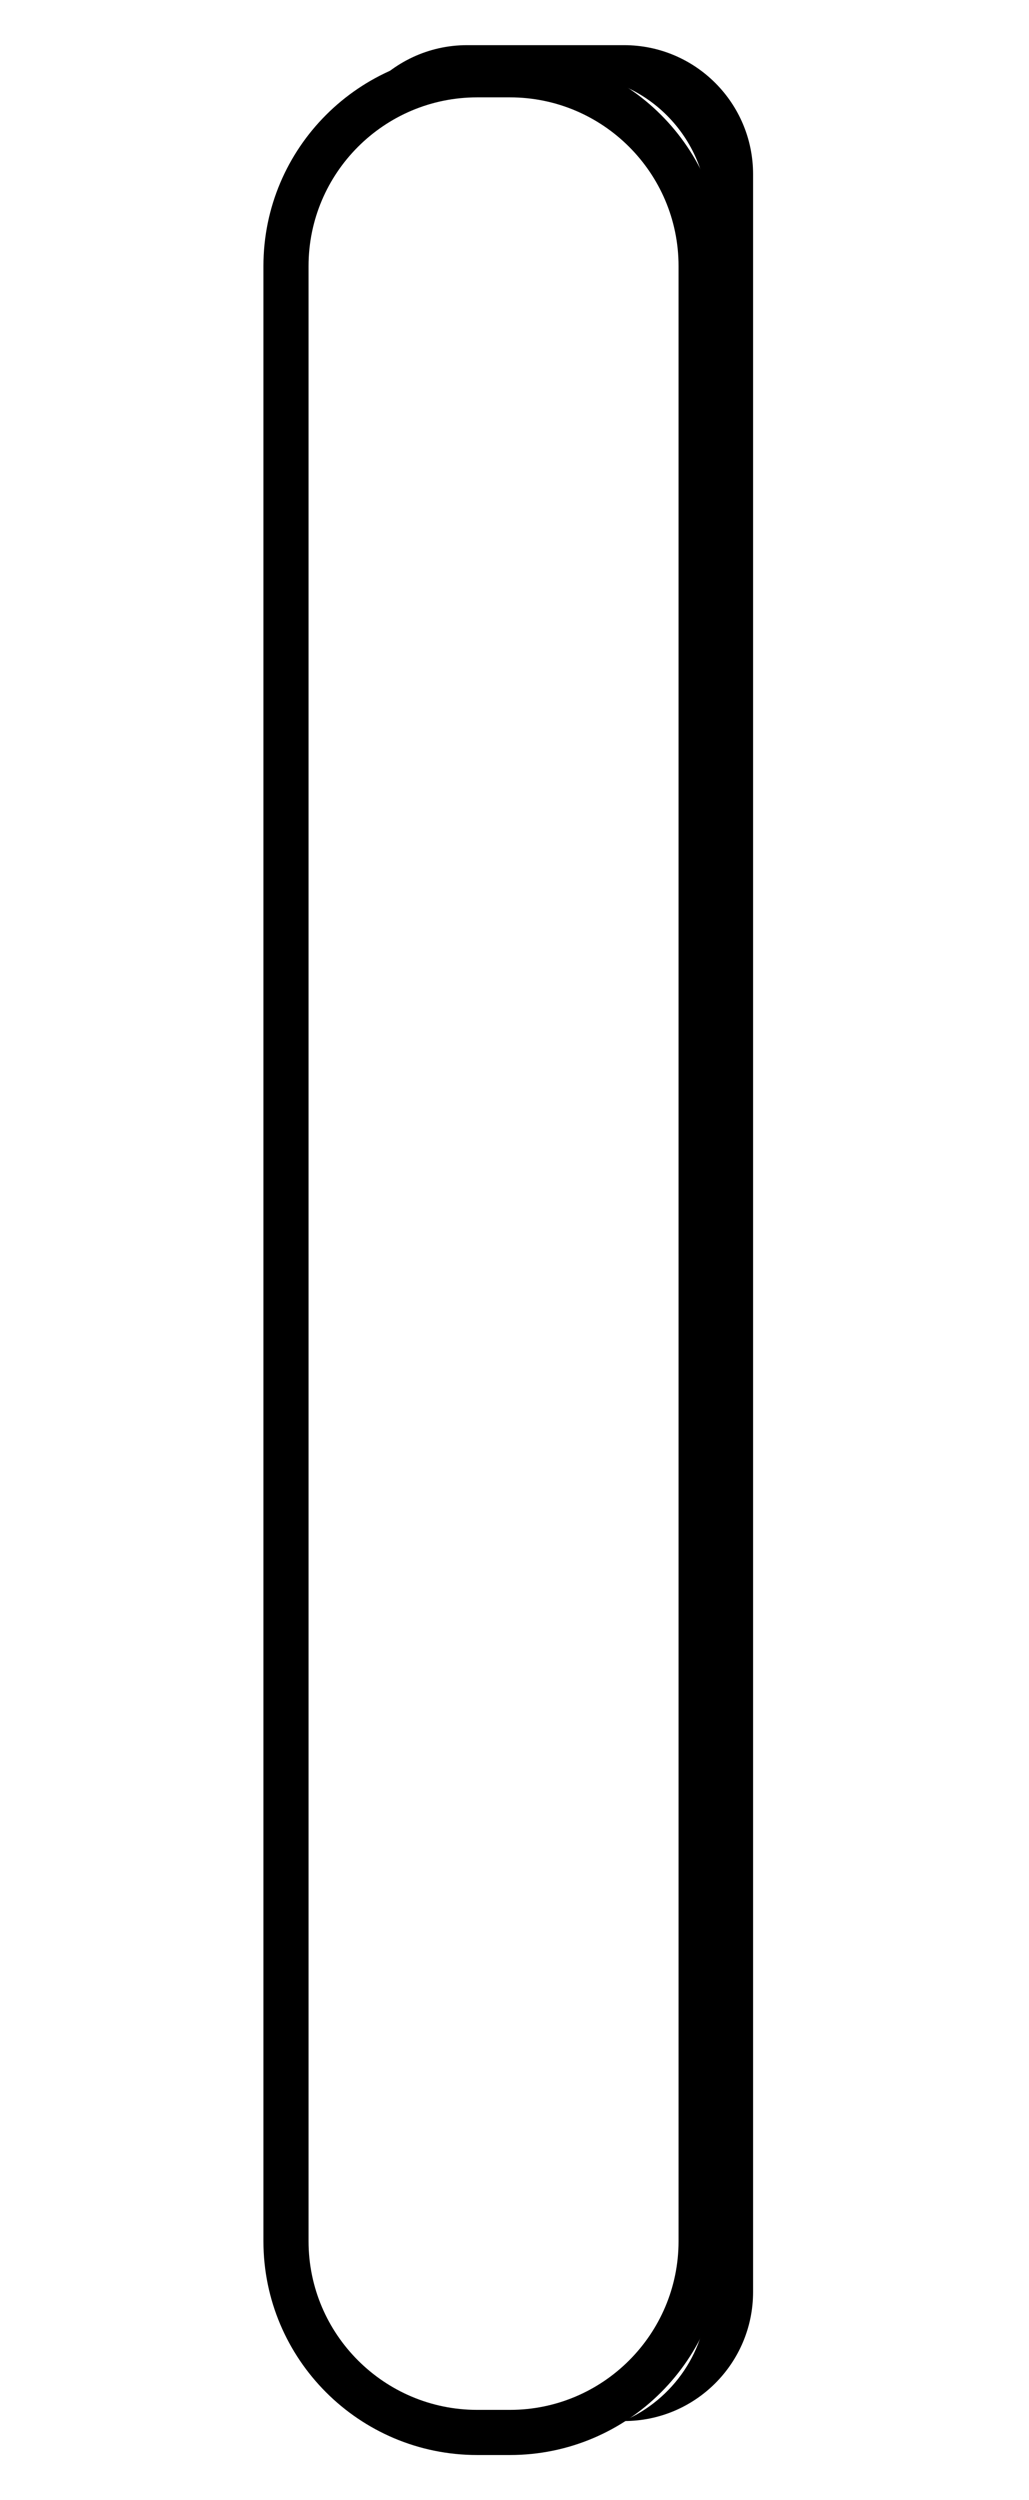 <?xml version="1.0" encoding="utf-8"?>
<!-- Generator: Adobe Illustrator 25.2.1, SVG Export Plug-In . SVG Version: 6.00 Build 0)  -->
<svg version="1.1" id="Calque_1" xmlns="http://www.w3.org/2000/svg" xmlns:xlink="http://www.w3.org/1999/xlink" x="0px" y="0px"
	 viewBox="0 0 70 170" style="enable-background:new 0 0 70 170;" xml:space="preserve">
<path d="M49.23,18.09v134.3c0,8.02-6.52,14.54-14.54,14.54h-2.23c-8.02,0-14.54-6.52-14.54-14.54V18.09
	c0-8.02,6.52-14.54,14.54-14.54h2.23C42.71,3.55,49.23,10.07,49.23,18.09z M20.99,152.39c0,6.33,5.15,11.47,11.47,11.47h2.23
	c6.33,0,11.47-5.15,11.47-11.47V18.09c0-6.33-5.15-11.47-11.47-11.47h-2.23c-6.33,0-11.47,5.15-11.47,11.47V152.39z"/>
<g>
	<path d="M25.17,6.07c1.26-0.63,2.68-0.99,4.19-0.99h9.32c5.23,0,9.46,4.24,9.46,9.46v141.38c0,3.9-2.36,7.25-5.74,8.7h0.05
		c4.85,0,8.78-3.93,8.78-8.78V11.85c0-4.85-3.93-8.78-8.78-8.78H31.77C29.14,3.07,26.78,4.24,25.17,6.07z"/>
</g>
</svg>
